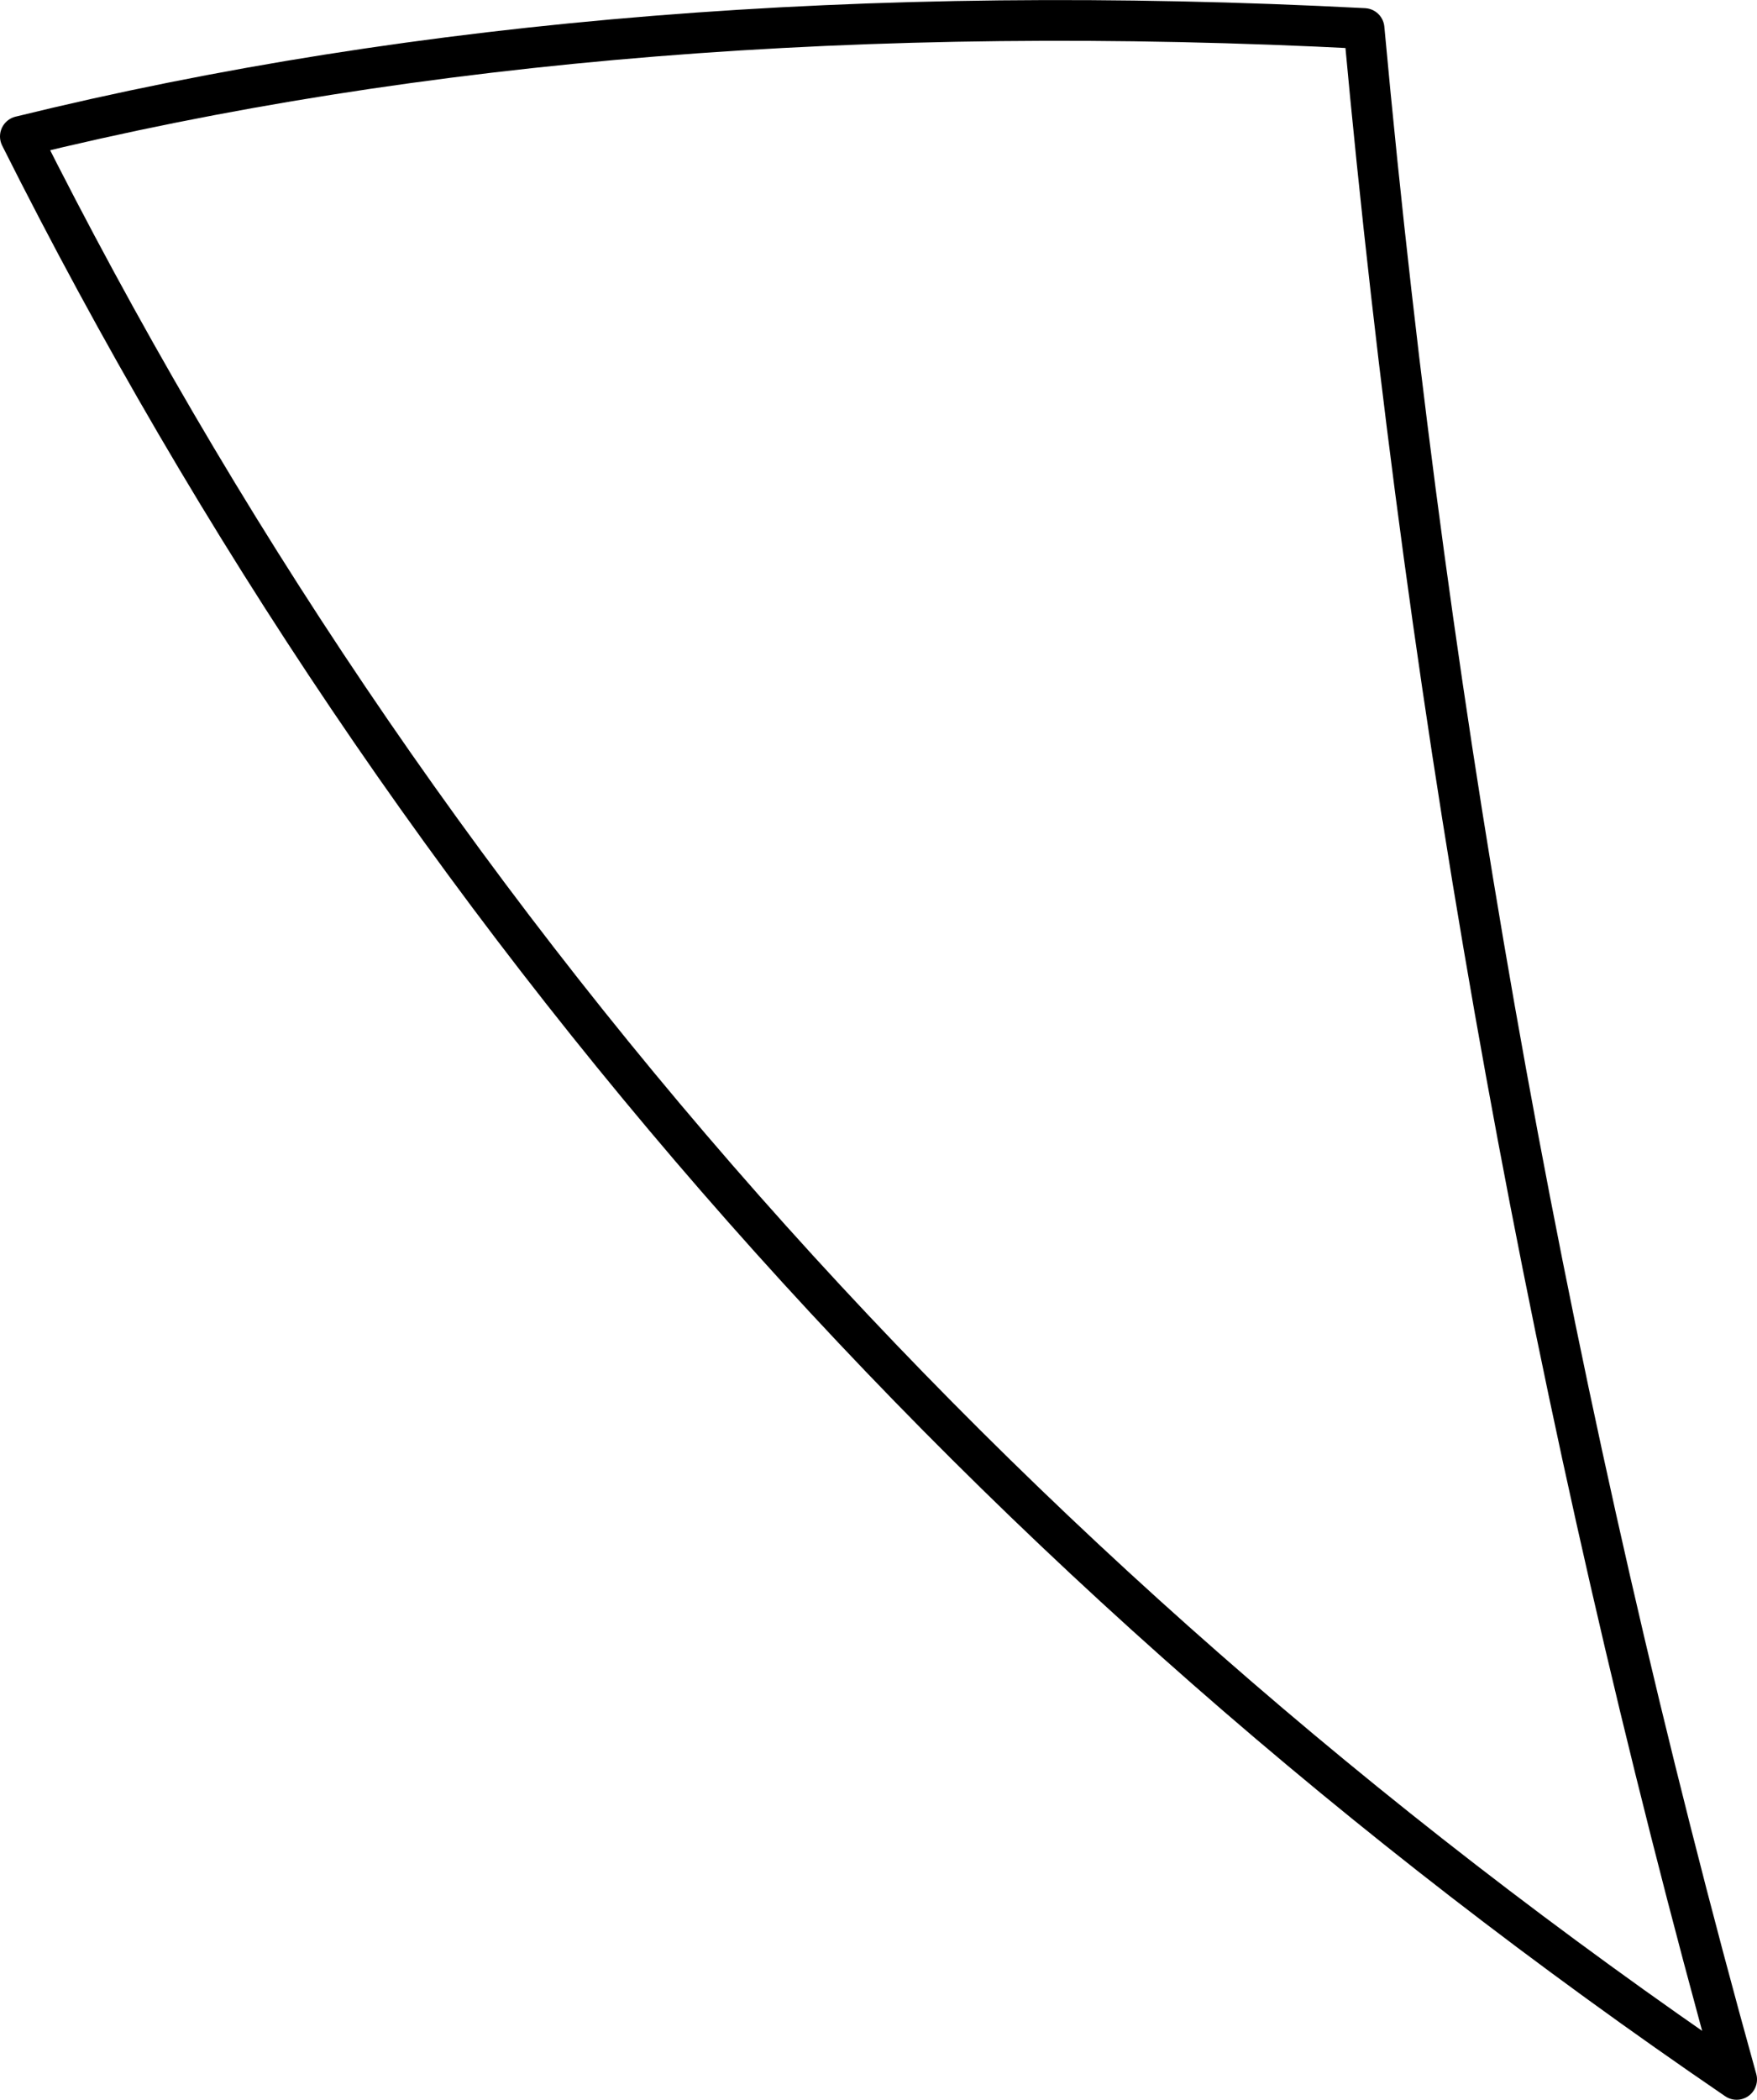 <?xml version="1.0" encoding="UTF-8" standalone="no"?>
<svg xmlns:xlink="http://www.w3.org/1999/xlink" height="51.55px" width="43.15px" xmlns="http://www.w3.org/2000/svg">
  <g transform="matrix(1.0, 0.0, 0.0, 1.0, -305.0, -194.85)">
    <path d="M347.65 245.9 Q319.95 227.0 305.5 198.2 320.15 194.6 338.5 195.55 340.9 221.65 347.65 245.9 Z" fill="none" stroke="#000000" stroke-linecap="round" stroke-linejoin="round" stroke-width="1.0"/>
  </g>
</svg>
